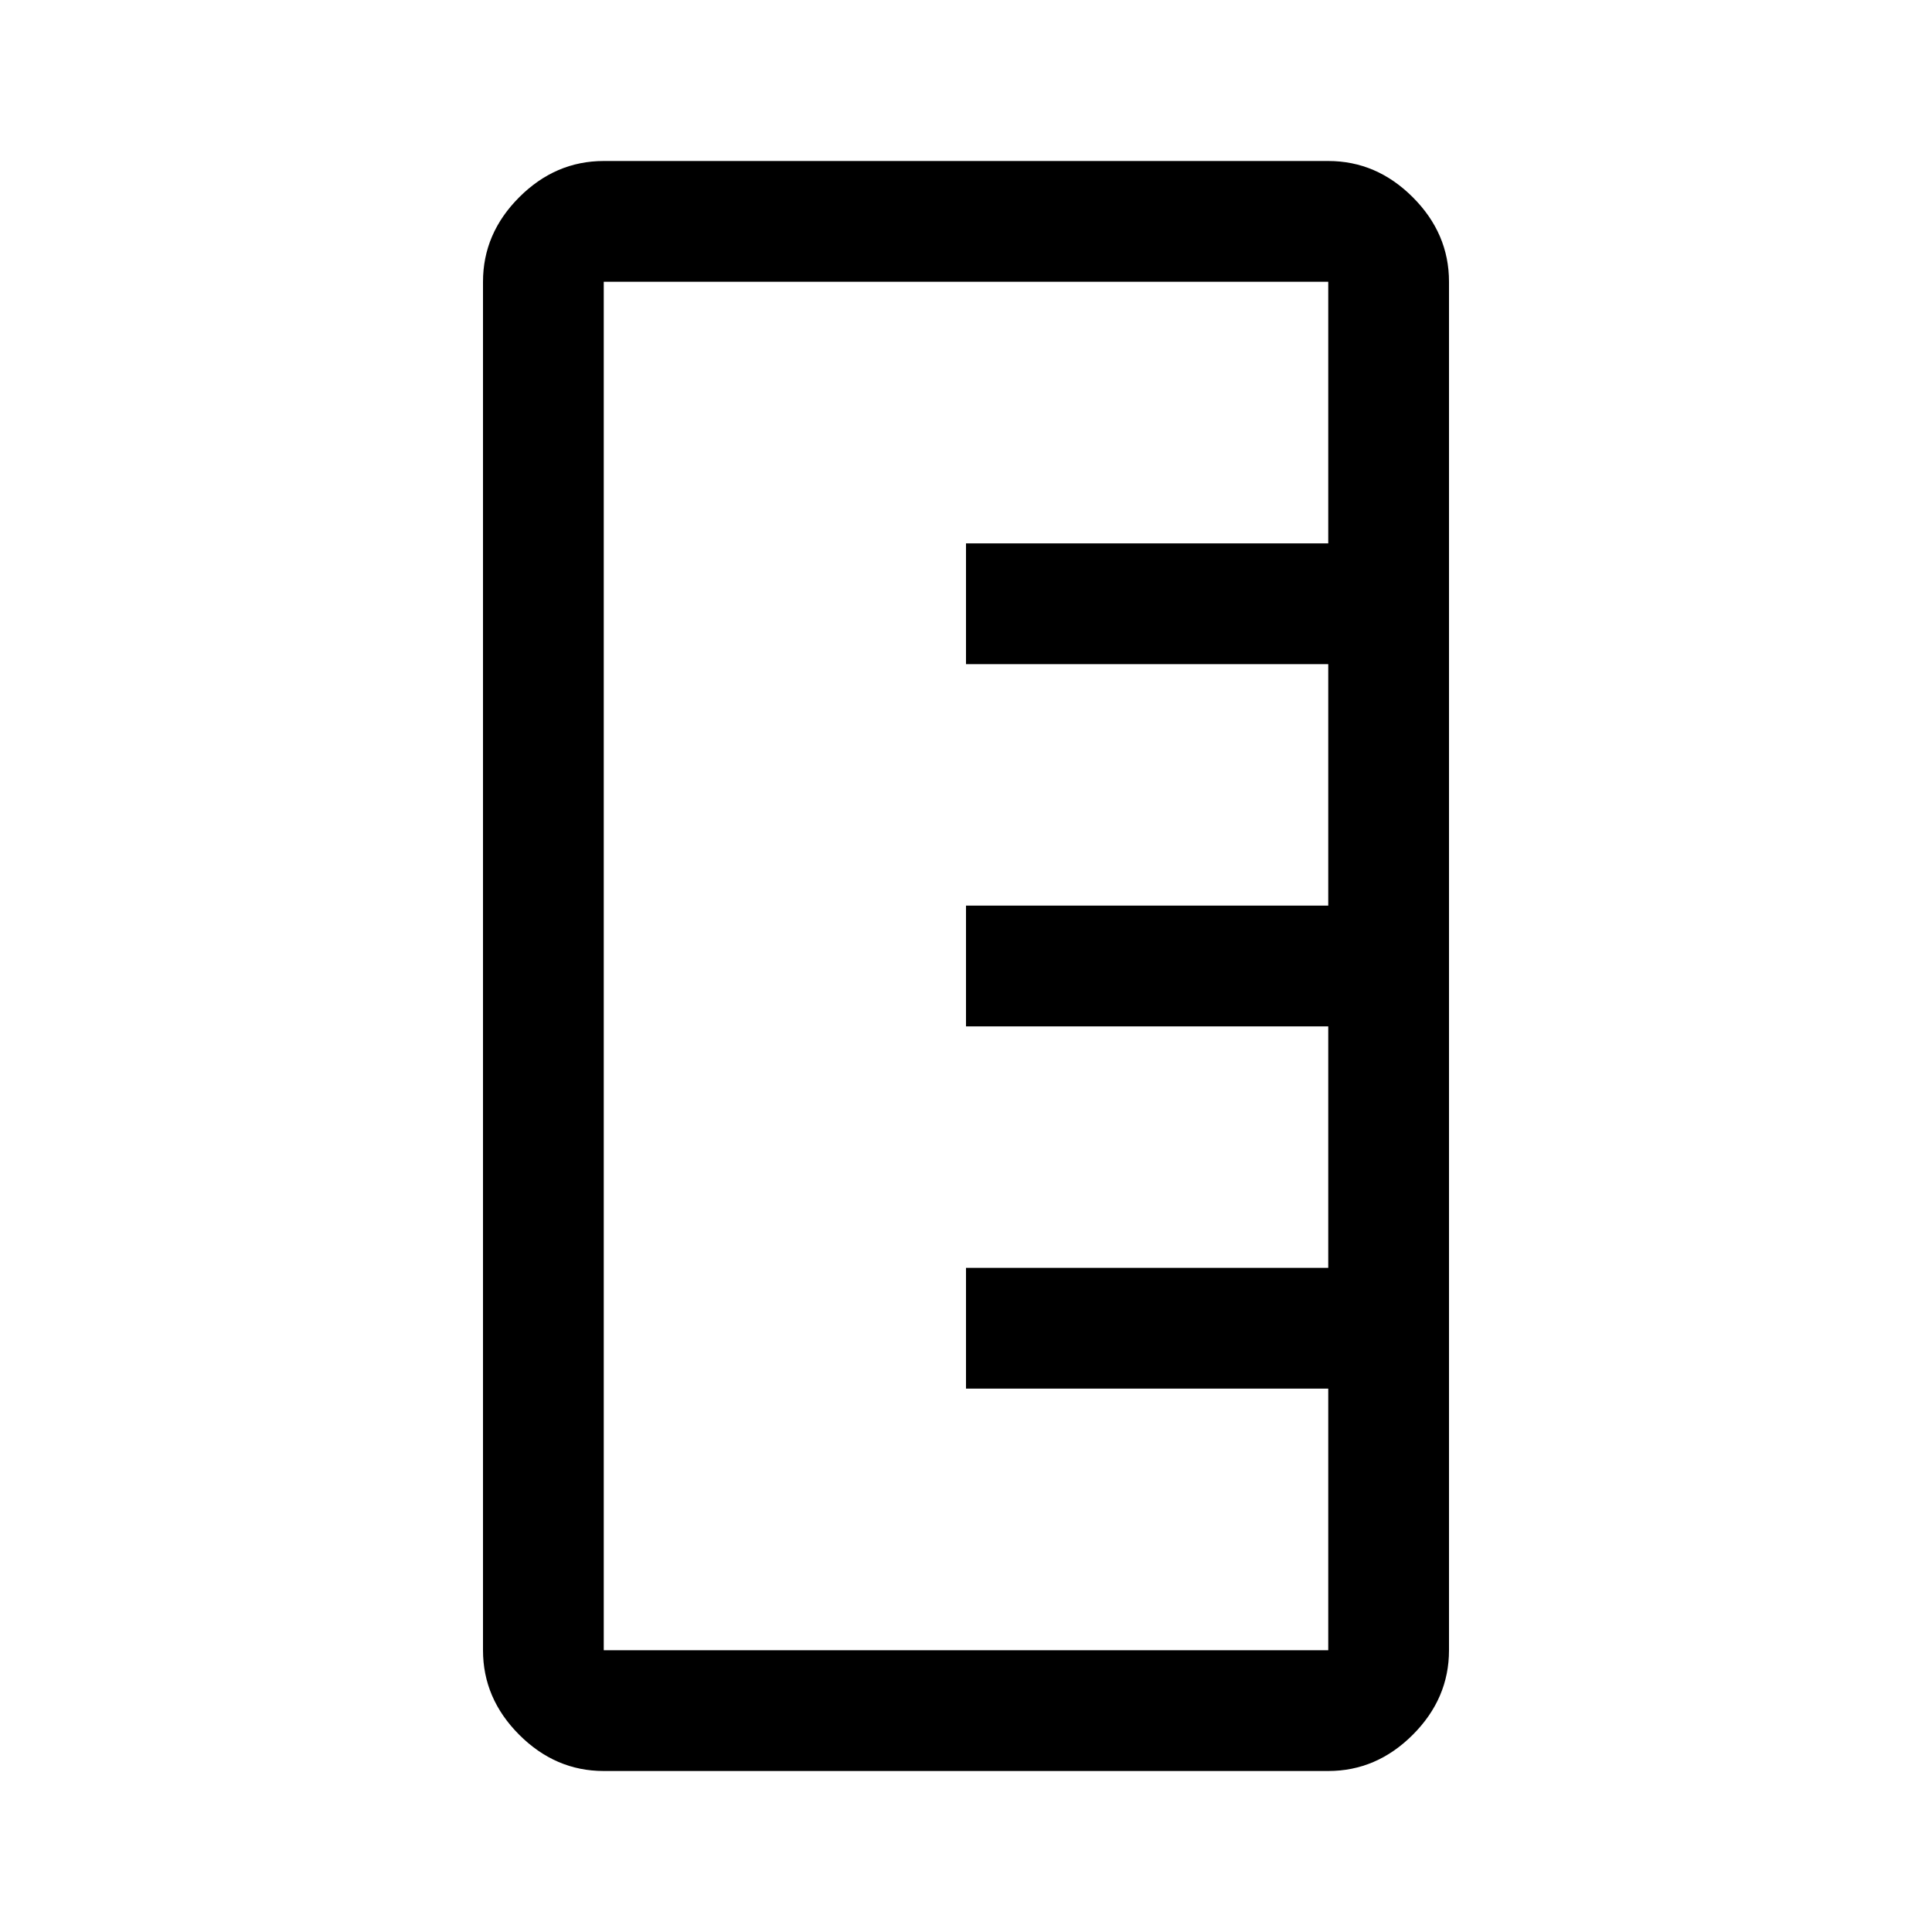 <?xml version="1.0" encoding="utf-8"?>
<!-- Generator: Adobe Illustrator 25.2.3, SVG Export Plug-In . SVG Version: 6.00 Build 0)  -->
<svg version="1.1" id="Camada_1" xmlns="http://www.w3.org/2000/svg" x="0px" y="0px"
	 viewBox="0 0 48 48" style="enable-background:new 0 0 48 48;" xml:space="preserve">
<path d="M12,7c0-0.8,0.3-1.5,0.9-2.1C13.5,4.3,14.2,4,15,4h18c0.8,0,1.5,0.3,2.1,0.9C35.7,5.5,36,6.2,36,7v34c0,0.8-0.3,1.5-0.9,2.1
	C34.5,43.7,33.8,44,33,44H15c-0.8,0-1.5-0.3-2.1-0.9C12.3,42.5,12,41.8,12,41V7z M15,7v34h18v-6.5h-9v-3h9v-6h-9v-3h9v-6h-9v-3h9V7
	H15z M24,13.5v3V13.5z M24,22.5v3V22.5z M24,31.5v3V31.5z"/>
</svg>
